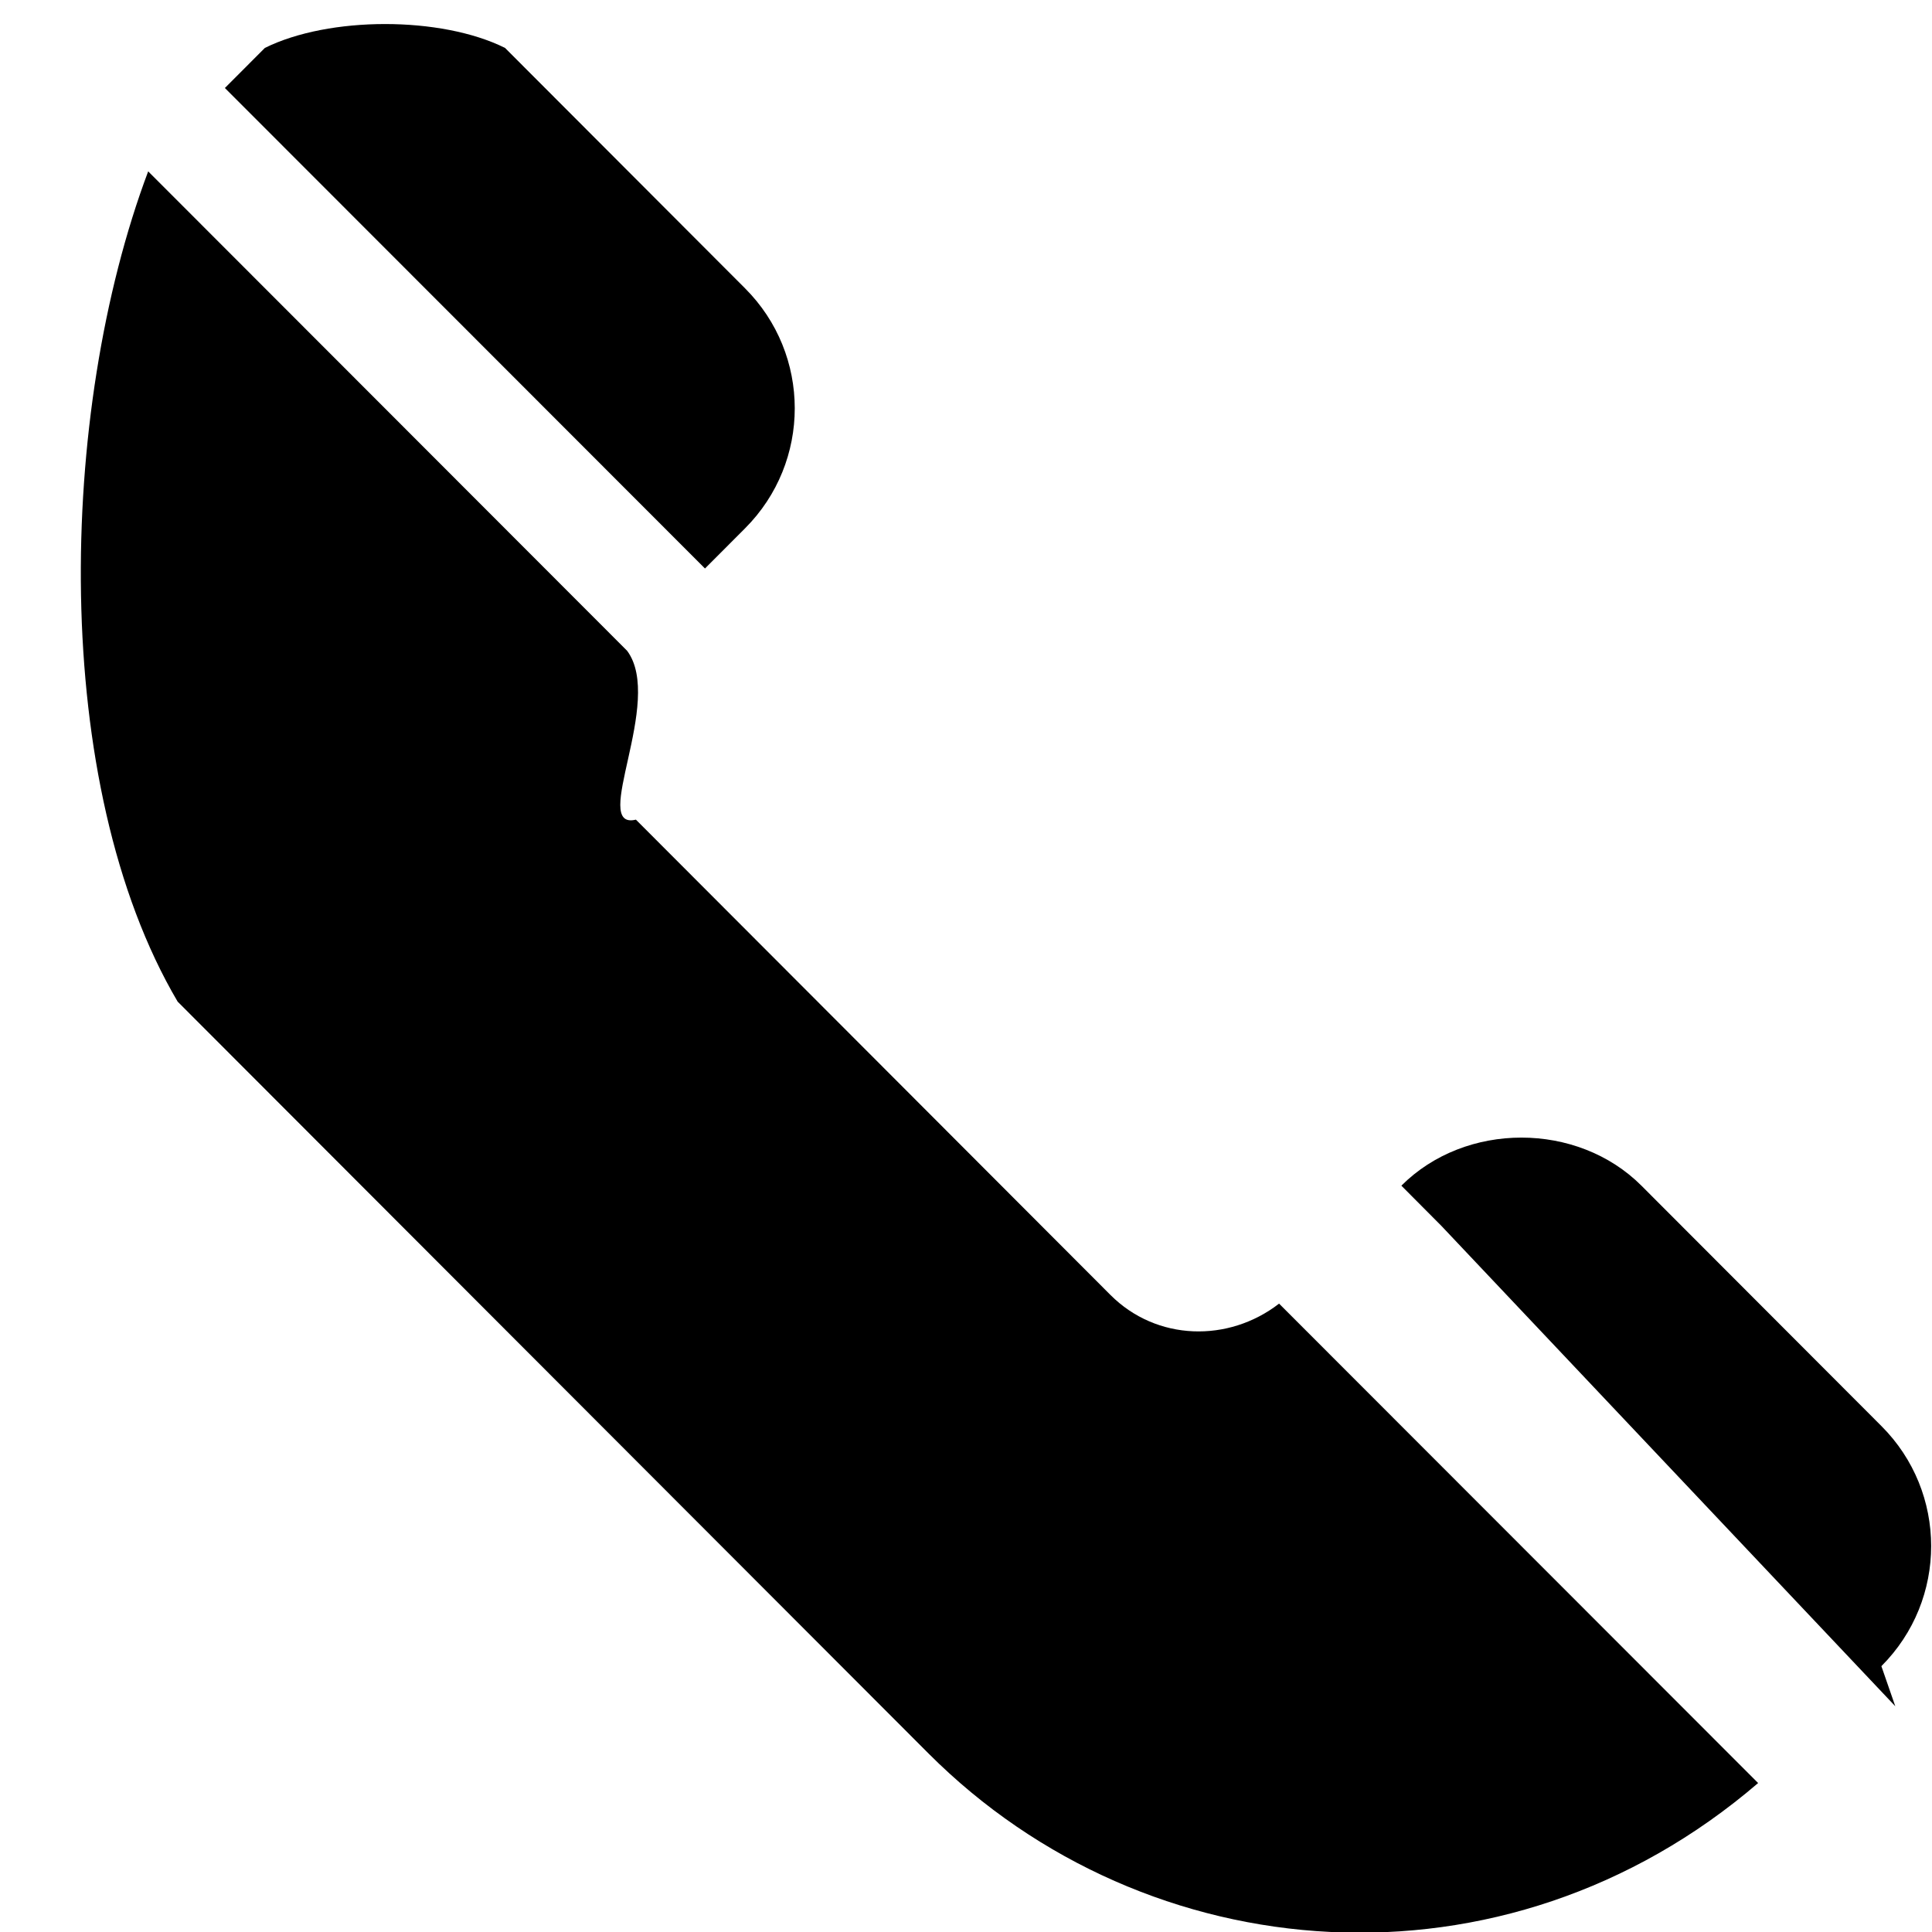 <svg width="20px" height="20px">
	<path d="M19.476,17.248 L19.62,17.663 L14.92,12.689 L14.507,12.274 C15.171,11.610 16.329,11.611 16.992,12.274 L19.476,14.762 C20.162,15.447 20.164,16.560 19.476,17.248 ZM9.613,18.153 L1.839,10.369 C0.514,8.12 0.598,4.263 1.534,1.774 L6.492,6.737 C6.88,7.259 6.104,8.6 6.583,8.485 L11.495,13.405 C11.973,13.884 12.718,13.900 13.241,13.495 L18.200,18.458 C15.572,20.714 11.872,20.414 9.613,18.153 ZM7.298,5.885 L2.328,0.911 L2.742,0.496 C3.406,0.167 4.565,0.166 5.228,0.496 L7.712,2.984 C8.398,3.669 8.400,4.782 7.712,5.470 L7.298,5.885 Z" />
</svg>

